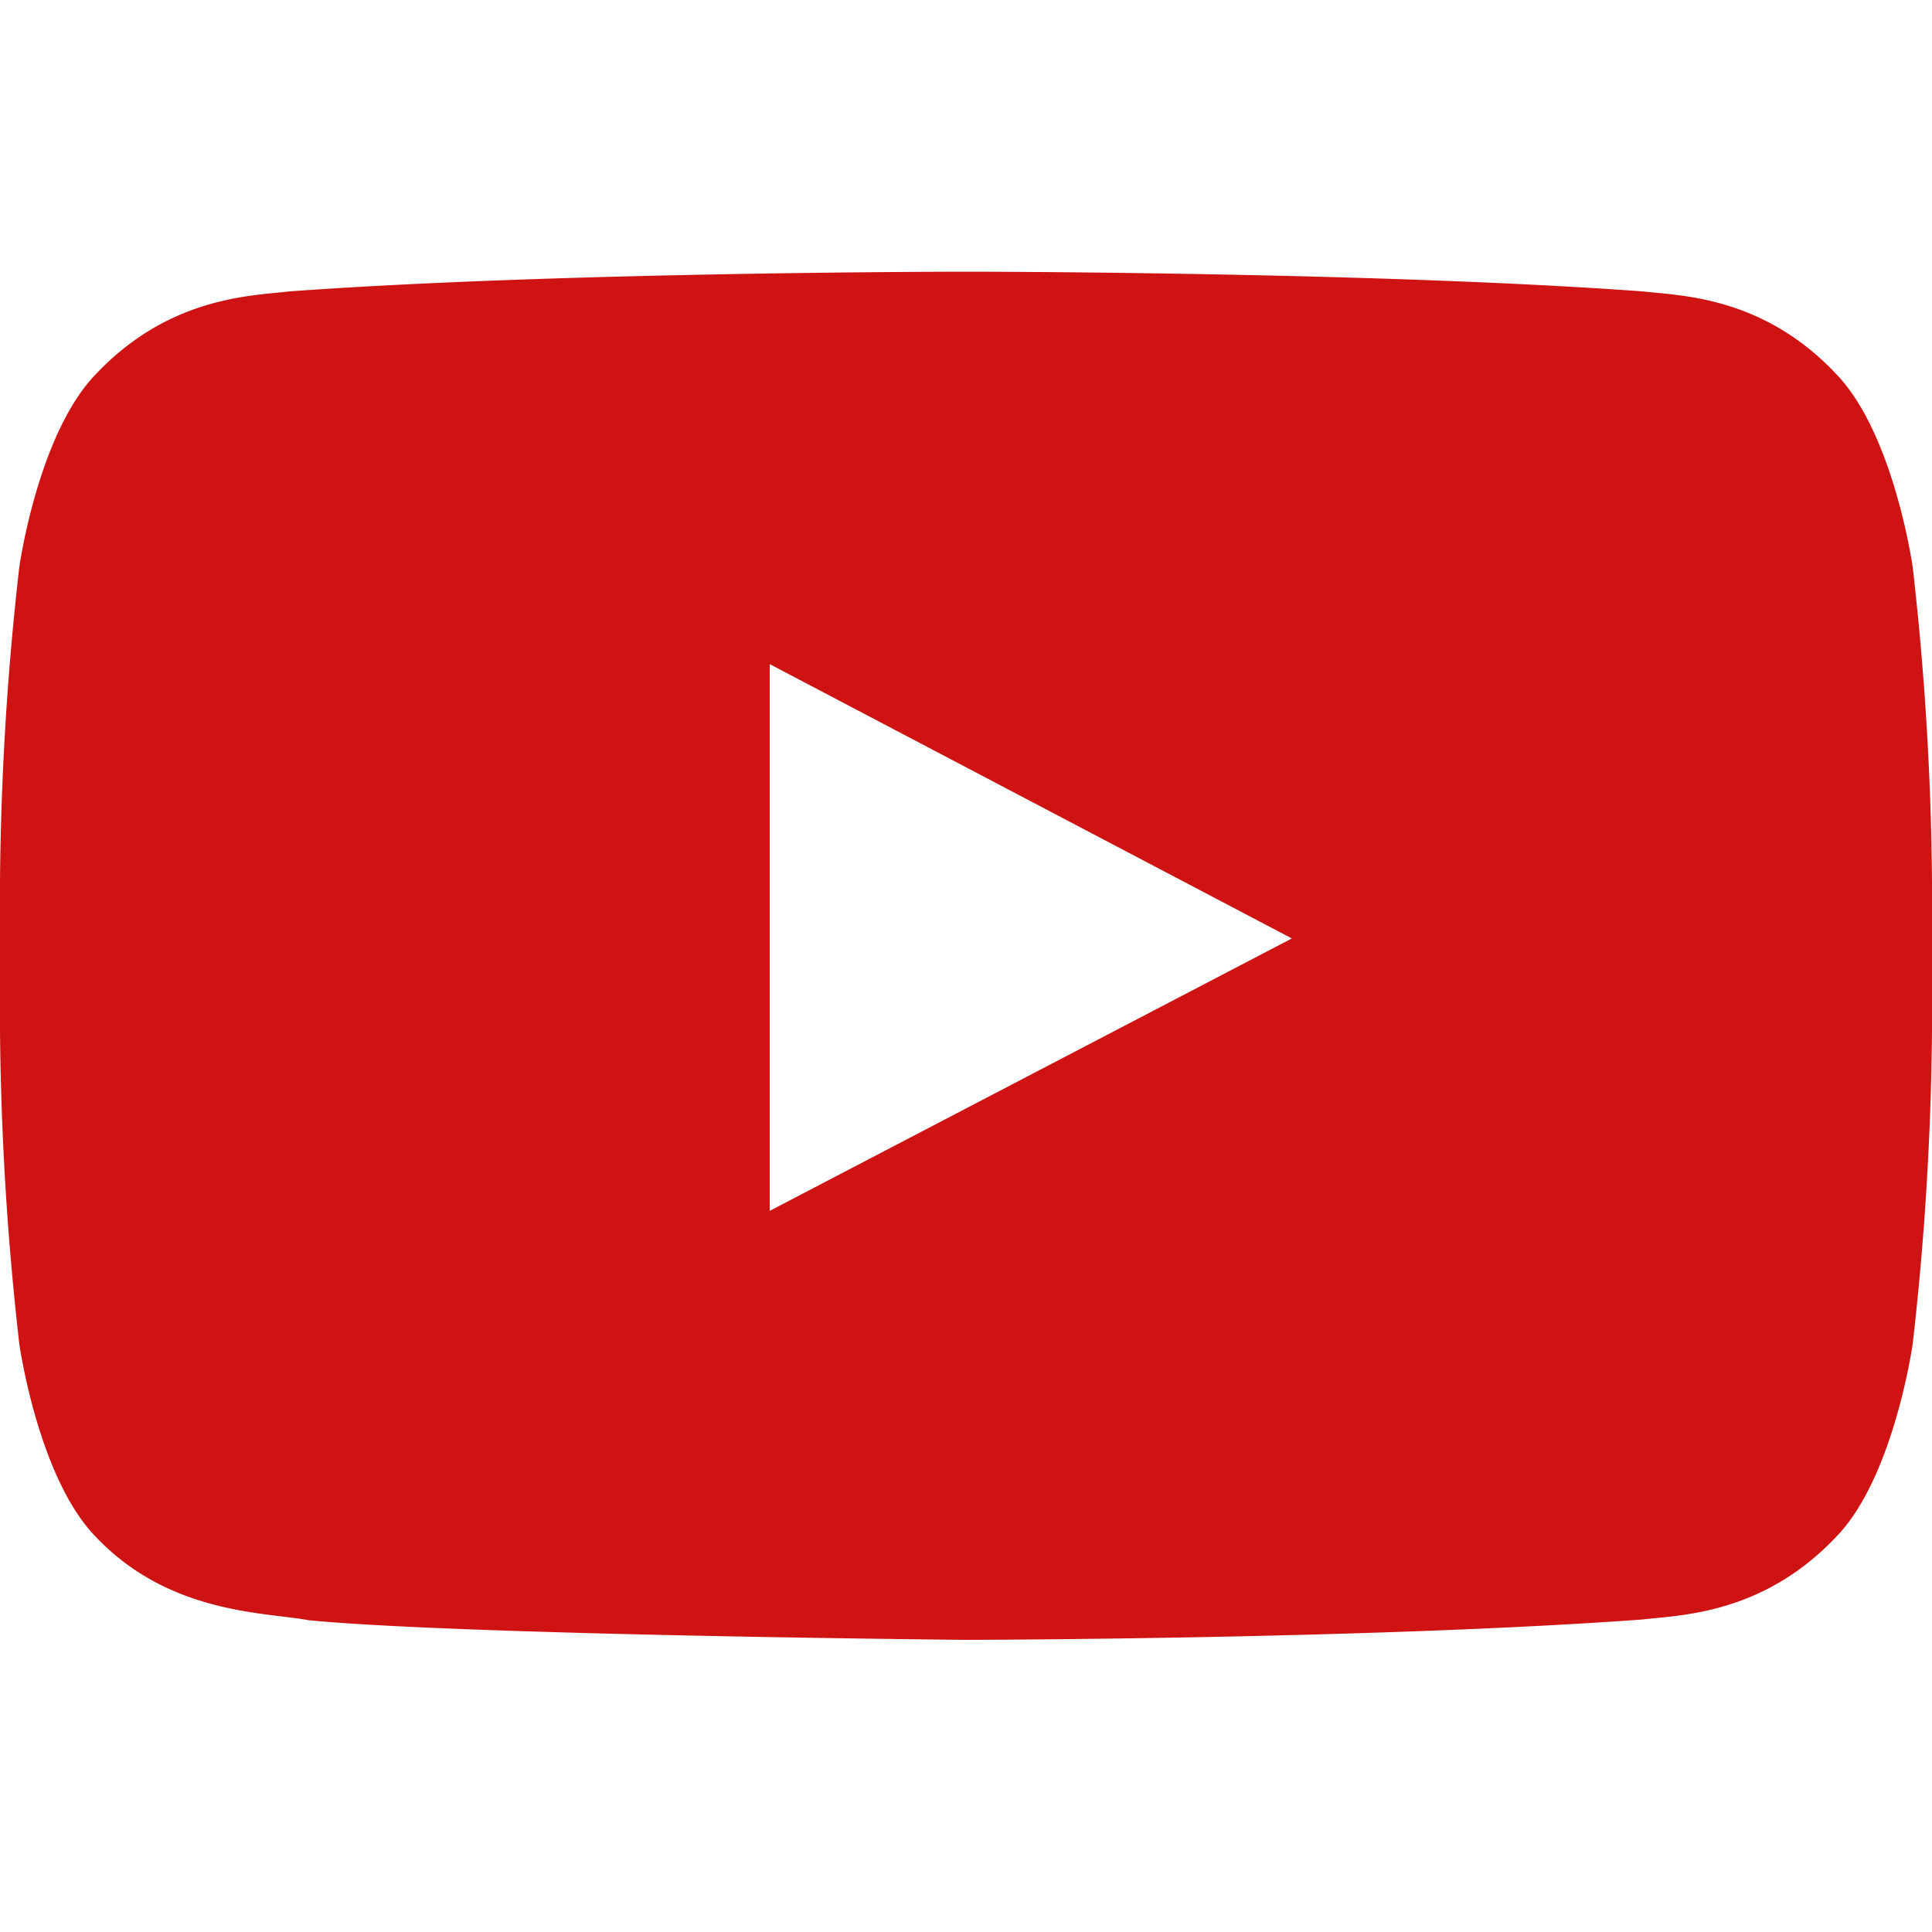 <svg xmlns="http://www.w3.org/2000/svg" viewBox="0 0 223 223"><defs><style>.cls-1{fill:none;}.cls-2{fill:#ce1312;fill-rule:evenodd;}</style></defs><g id="レイヤー_2" data-name="レイヤー 2"><g id="レイヤー_4" data-name="レイヤー 4"><g id="_4_stroke" data-name="4 stroke"><g id="Youtube"><rect class="cls-1" width="223" height="223"/><path id="Youtube-2" data-name="Youtube" class="cls-2" d="M220.77,65.43S218.59,50,211.91,43.14c-8.49-9-18-9-22.35-9.51-31.2-2.27-78-2.27-78-2.27h-.1s-46.81,0-78,2.27c-4.37.52-13.86.56-22.35,9.51C4.4,50,2.23,65.43,2.23,65.43A342.2,342.2,0,0,0,0,101.78v17a342,342,0,0,0,2.23,36.35s2.17,15.47,8.86,22.29c8.49,8.94,19.63,8.66,24.59,9.6,17.84,1.72,75.82,2.26,75.82,2.26s46.86-.07,78.06-2.35c4.36-.52,13.86-.56,22.35-9.51,6.68-6.82,8.86-22.29,8.86-22.29A342,342,0,0,0,223,118.82v-17A342.2,342.2,0,0,0,220.77,65.43ZM88.85,139.76V76.66l60.26,31.66Z"/></g></g></g></g></svg>